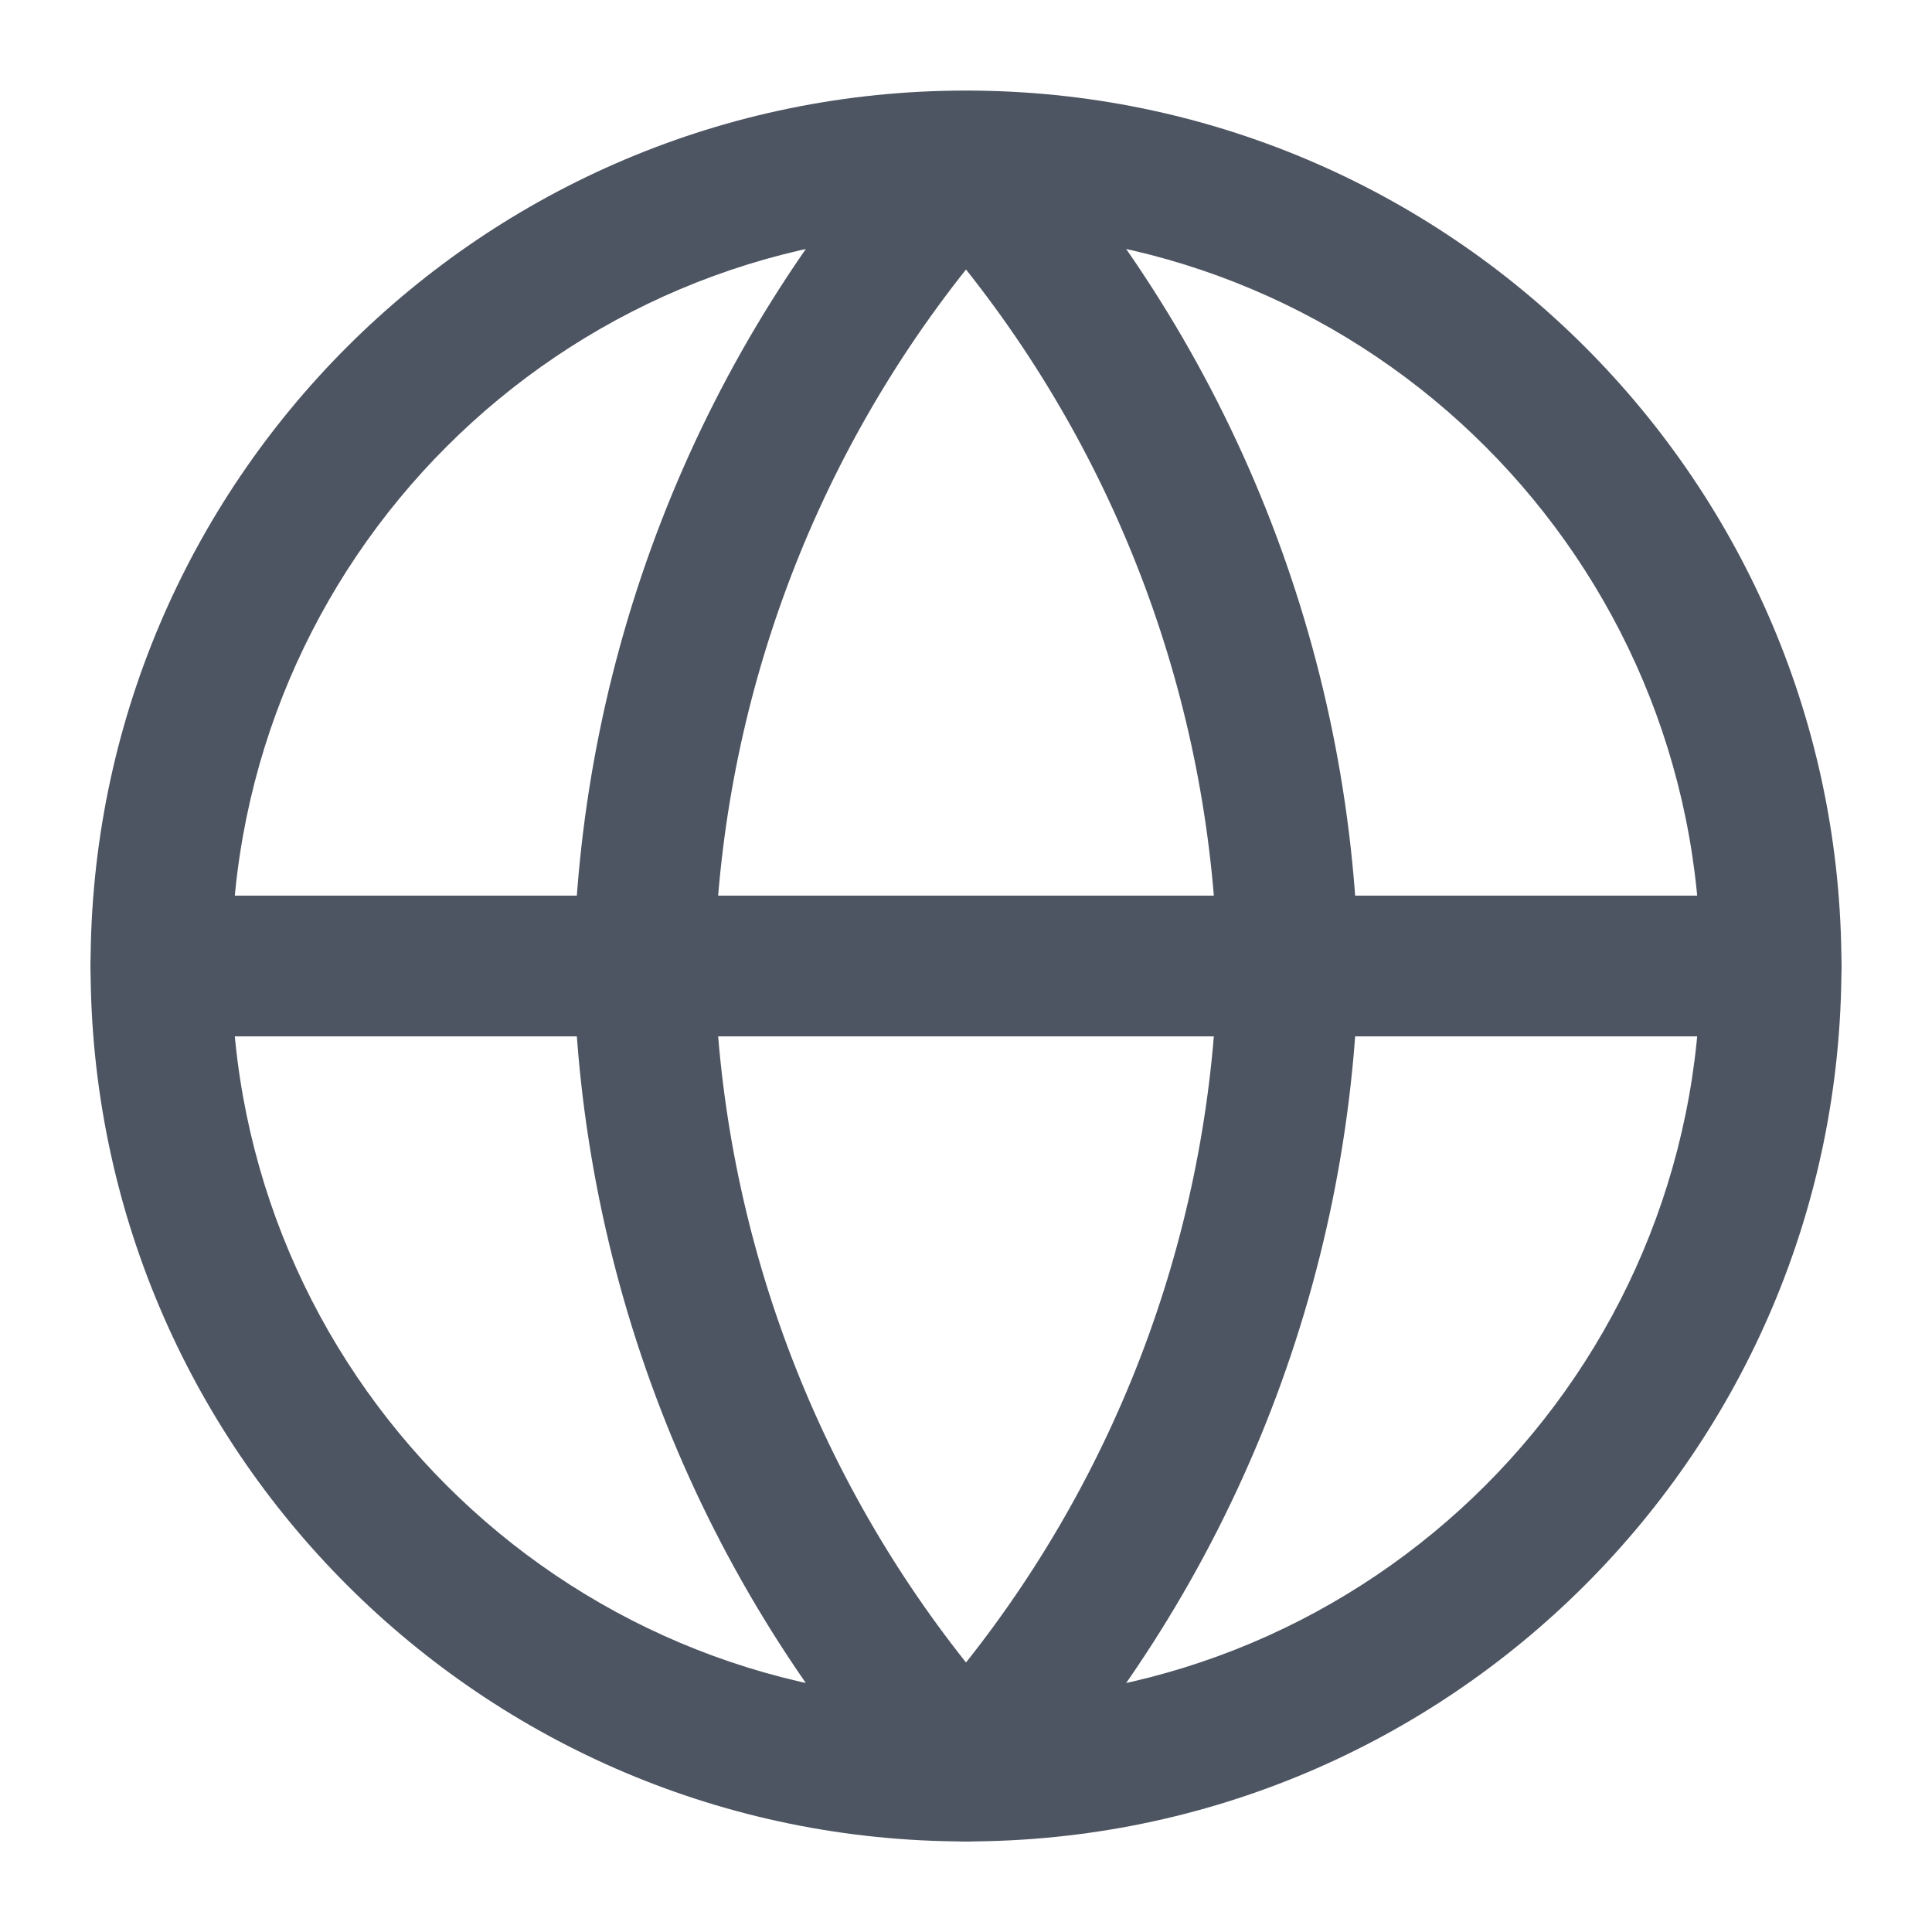 <svg width="16" height="16" viewBox="0 0 16 16" fill="none" xmlns="http://www.w3.org/2000/svg">
<path fill-rule="evenodd" clip-rule="evenodd" d="M8 1.917C4.64 1.917 1.917 4.64 1.917 8C1.917 11.36 4.64 14.083 8 14.083C11.36 14.083 14.083 11.36 14.083 8C14.083 4.64 11.36 1.917 8 1.917ZM0.75 8C0.75 3.996 3.996 0.75 8 0.75C12.004 0.75 15.25 3.996 15.25 8C15.25 12.004 12.004 15.25 8 15.25C3.996 15.25 0.75 12.004 0.75 8Z" fill="#4E5562"/>
<path fill-rule="evenodd" clip-rule="evenodd" d="M0.75 8C0.75 7.678 1.011 7.417 1.333 7.417H14.667C14.989 7.417 15.25 7.678 15.25 8C15.25 8.322 14.989 8.583 14.667 8.583H1.333C1.011 8.583 0.75 8.322 0.75 8Z" fill="#4E5562"/>
<path fill-rule="evenodd" clip-rule="evenodd" d="M5.917 8C5.963 10.104 6.698 12.129 8 13.768C9.302 12.129 10.037 10.104 10.083 8C10.037 5.896 9.302 3.871 8 2.232C6.698 3.871 5.963 5.896 5.917 8ZM8 1.333L7.569 0.94C5.806 2.87 4.805 5.375 4.75 7.988C4.75 7.996 4.75 8.004 4.75 8.012C4.805 10.626 5.806 13.13 7.569 15.06C7.68 15.181 7.836 15.25 8 15.25C8.164 15.25 8.32 15.181 8.431 15.06C10.194 13.13 11.195 10.626 11.25 8.012C11.25 8.004 11.25 7.996 11.25 7.988C11.195 5.375 10.194 2.87 8.431 0.94L8 1.333Z" fill="#4E5562"/>
</svg>
